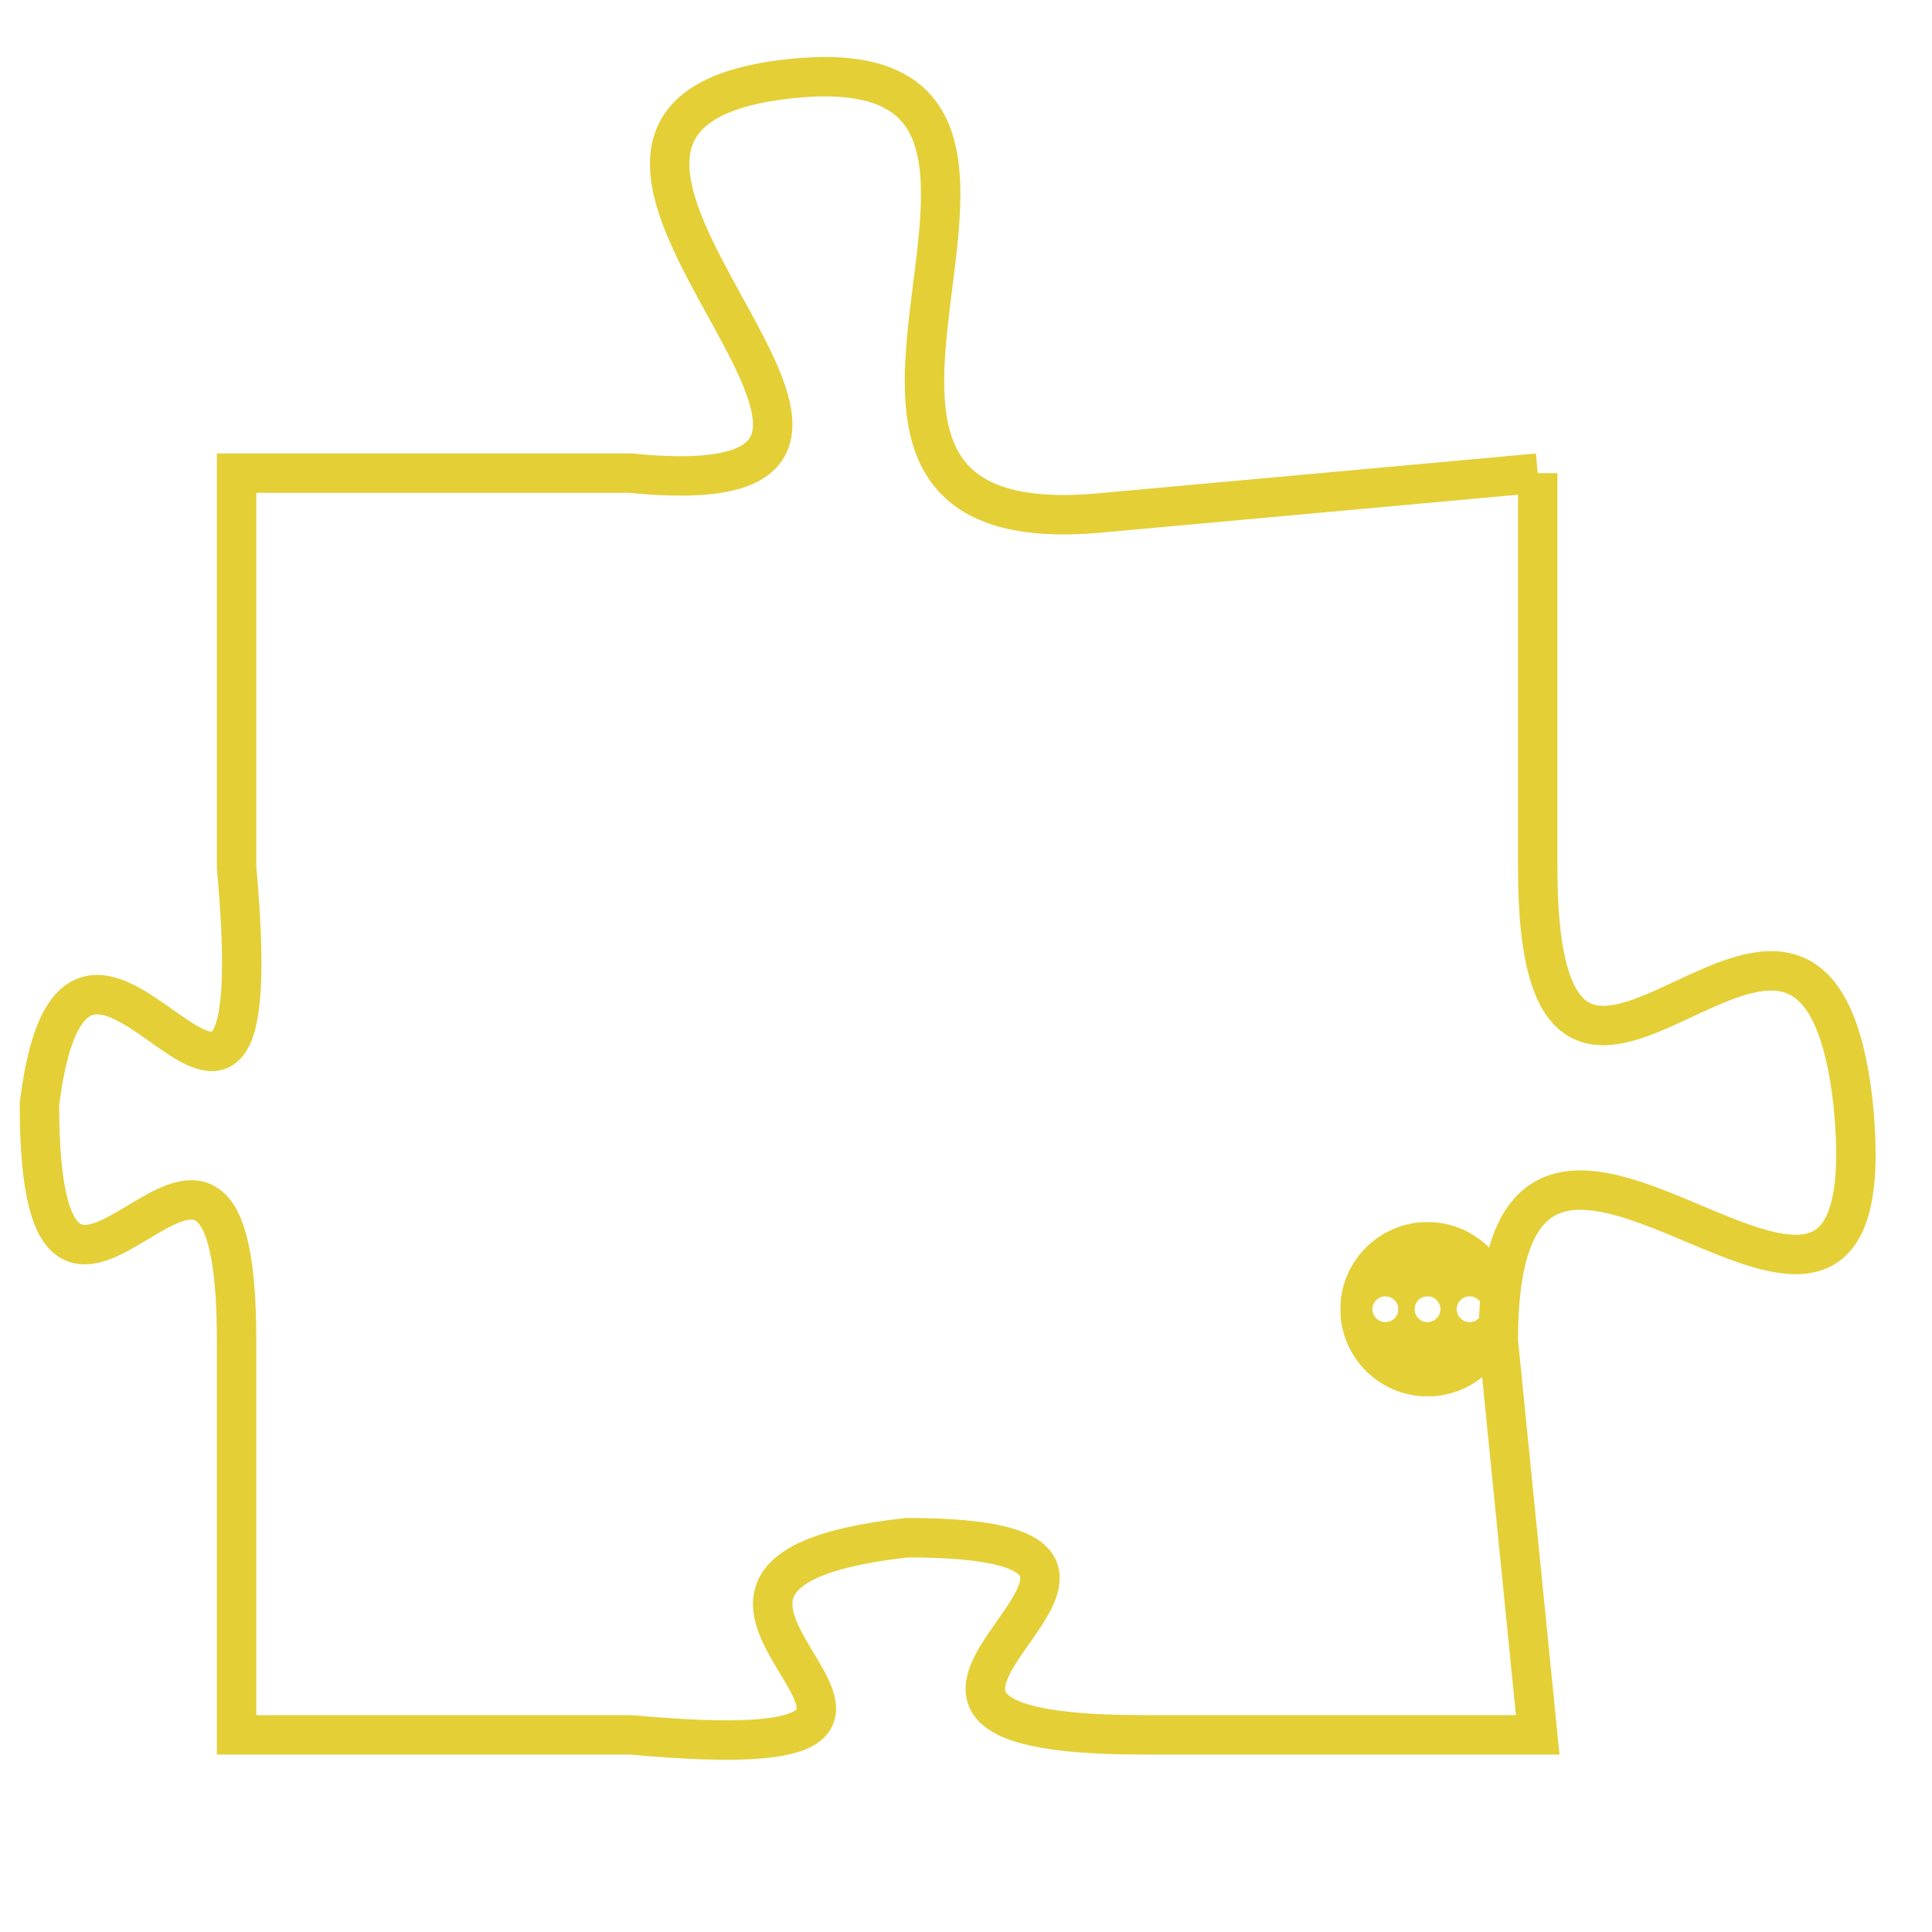 <svg version="1.1" xmlns="http://www.w3.org/2000/svg" xmlns:xlink="http://www.w3.org/1999/xlink" fill="transparent" x="0" y="0" width="350" height="350" preserveAspectRatio="xMinYMin slice"><style type="text/css">.links{fill:transparent;stroke: #E4CF37;}.links:hover{fill:#63D272; opacity:0.4;}</style><defs><g id="allt"><path id="t4615" d="M2178,1120 L2167,1121 C2157,1122 2168,1109 2159,1110 C2150,1111 2165,1121 2155,1120 L2145,1120 2145,1120 L2145,1130 C2146,1141 2141,1128 2140,1136 C2140,1145 2145,1133 2145,1142 L2145,1152 2145,1152 L2155,1152 C2166,1153 2153,1148 2162,1147 C2171,1147 2158,1152 2168,1152 L2178,1152 2178,1152 L2177,1142 C2177,1132 2187,1146 2186,1136 C2185,1127 2178,1140 2178,1130 L2178,1120"/></g><clipPath id="c" clipRule="evenodd" fill="transparent"><use href="#t4615"/></clipPath></defs><svg viewBox="2139 1108 49 46" preserveAspectRatio="xMinYMin meet"><svg width="4380" height="2430"><g><image crossorigin="anonymous" x="0" y="0" href="https://nftpuzzle.license-token.com/assets/completepuzzle.svg" width="100%" height="100%" /><g class="links"><use href="#t4615"/></g></g></svg><svg x="2173" y="1139" height="9%" width="9%" viewBox="0 0 330 330"><g><a xlink:href="https://nftpuzzle.license-token.com/" class="links"><title>See the most innovative NFT based token software licensing project</title><path fill="#E4CF37" id="more" d="M165,0C74.019,0,0,74.019,0,165s74.019,165,165,165s165-74.019,165-165S255.981,0,165,0z M85,190 c-13.785,0-25-11.215-25-25s11.215-25,25-25s25,11.215,25,25S98.785,190,85,190z M165,190c-13.785,0-25-11.215-25-25 s11.215-25,25-25s25,11.215,25,25S178.785,190,165,190z M245,190c-13.785,0-25-11.215-25-25s11.215-25,25-25 c13.785,0,25,11.215,25,25S258.785,190,245,190z"></path></a></g></svg></svg></svg>